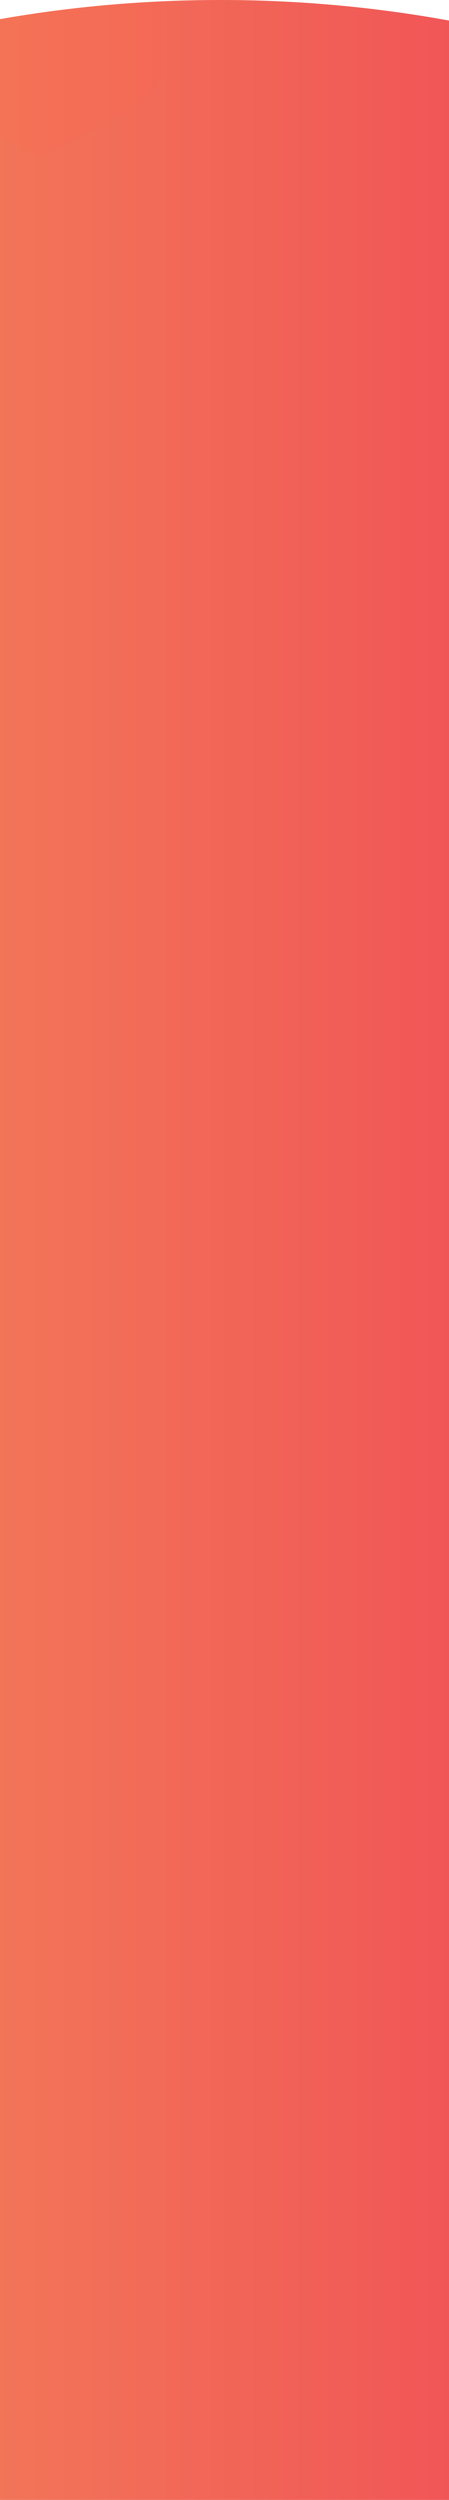 <?xml version="1.0" encoding="UTF-8"?>
<svg width="114px" height="634px" viewBox="0 0 114 634" version="1.1" xmlns="http://www.w3.org/2000/svg" xmlns:xlink="http://www.w3.org/1999/xlink">
    <!-- Generator: Sketch 48.2 (47327) - http://www.bohemiancoding.com/sketch -->
    <title>Group</title>
    <desc>Created with Sketch.</desc>
    <defs>
        <linearGradient x1="0%" y1="49.337%" x2="100%" y2="49.337%" id="linearGradient-1">
            <stop stop-color="#F27558" offset="0%"></stop>
            <stop stop-color="#F15657" offset="100%"></stop>
        </linearGradient>
    </defs>
    <g id="Page-1" stroke="none" stroke-width="1" fill="none" fill-rule="evenodd">
        <g id="Group">
            <g id="round-shape" fill="url(#linearGradient-1)" fill-rule="nonzero">
                <path d="M-1.42108547e-14,4.852 C18.187,1.663 36.899,0 56,0 C75.802,0 95.186,1.787 114,5.21 L114,634 L-1.42108547e-14,634 L-1.42108547e-14,4.852 Z" id="Combined-Shape"></path>
            </g>
            <g id="polygon" fill="#FF684C" fill-opacity="0.15">
                <path d="M41,0.343 L41,16.952 C41,20.38 39.21,23.548 36.304,25.262 L15.196,37.714 C12.29,39.429 8.71,39.429 5.804,37.714 L1.42108547e-14,34.29 L1.42108547e-14,4.852 C13.4,2.503 27.085,0.981 41,0.343 Z" id="Shape" style="mix-blend-mode: screen;"></path>
            </g>
        </g>
    </g>
</svg>